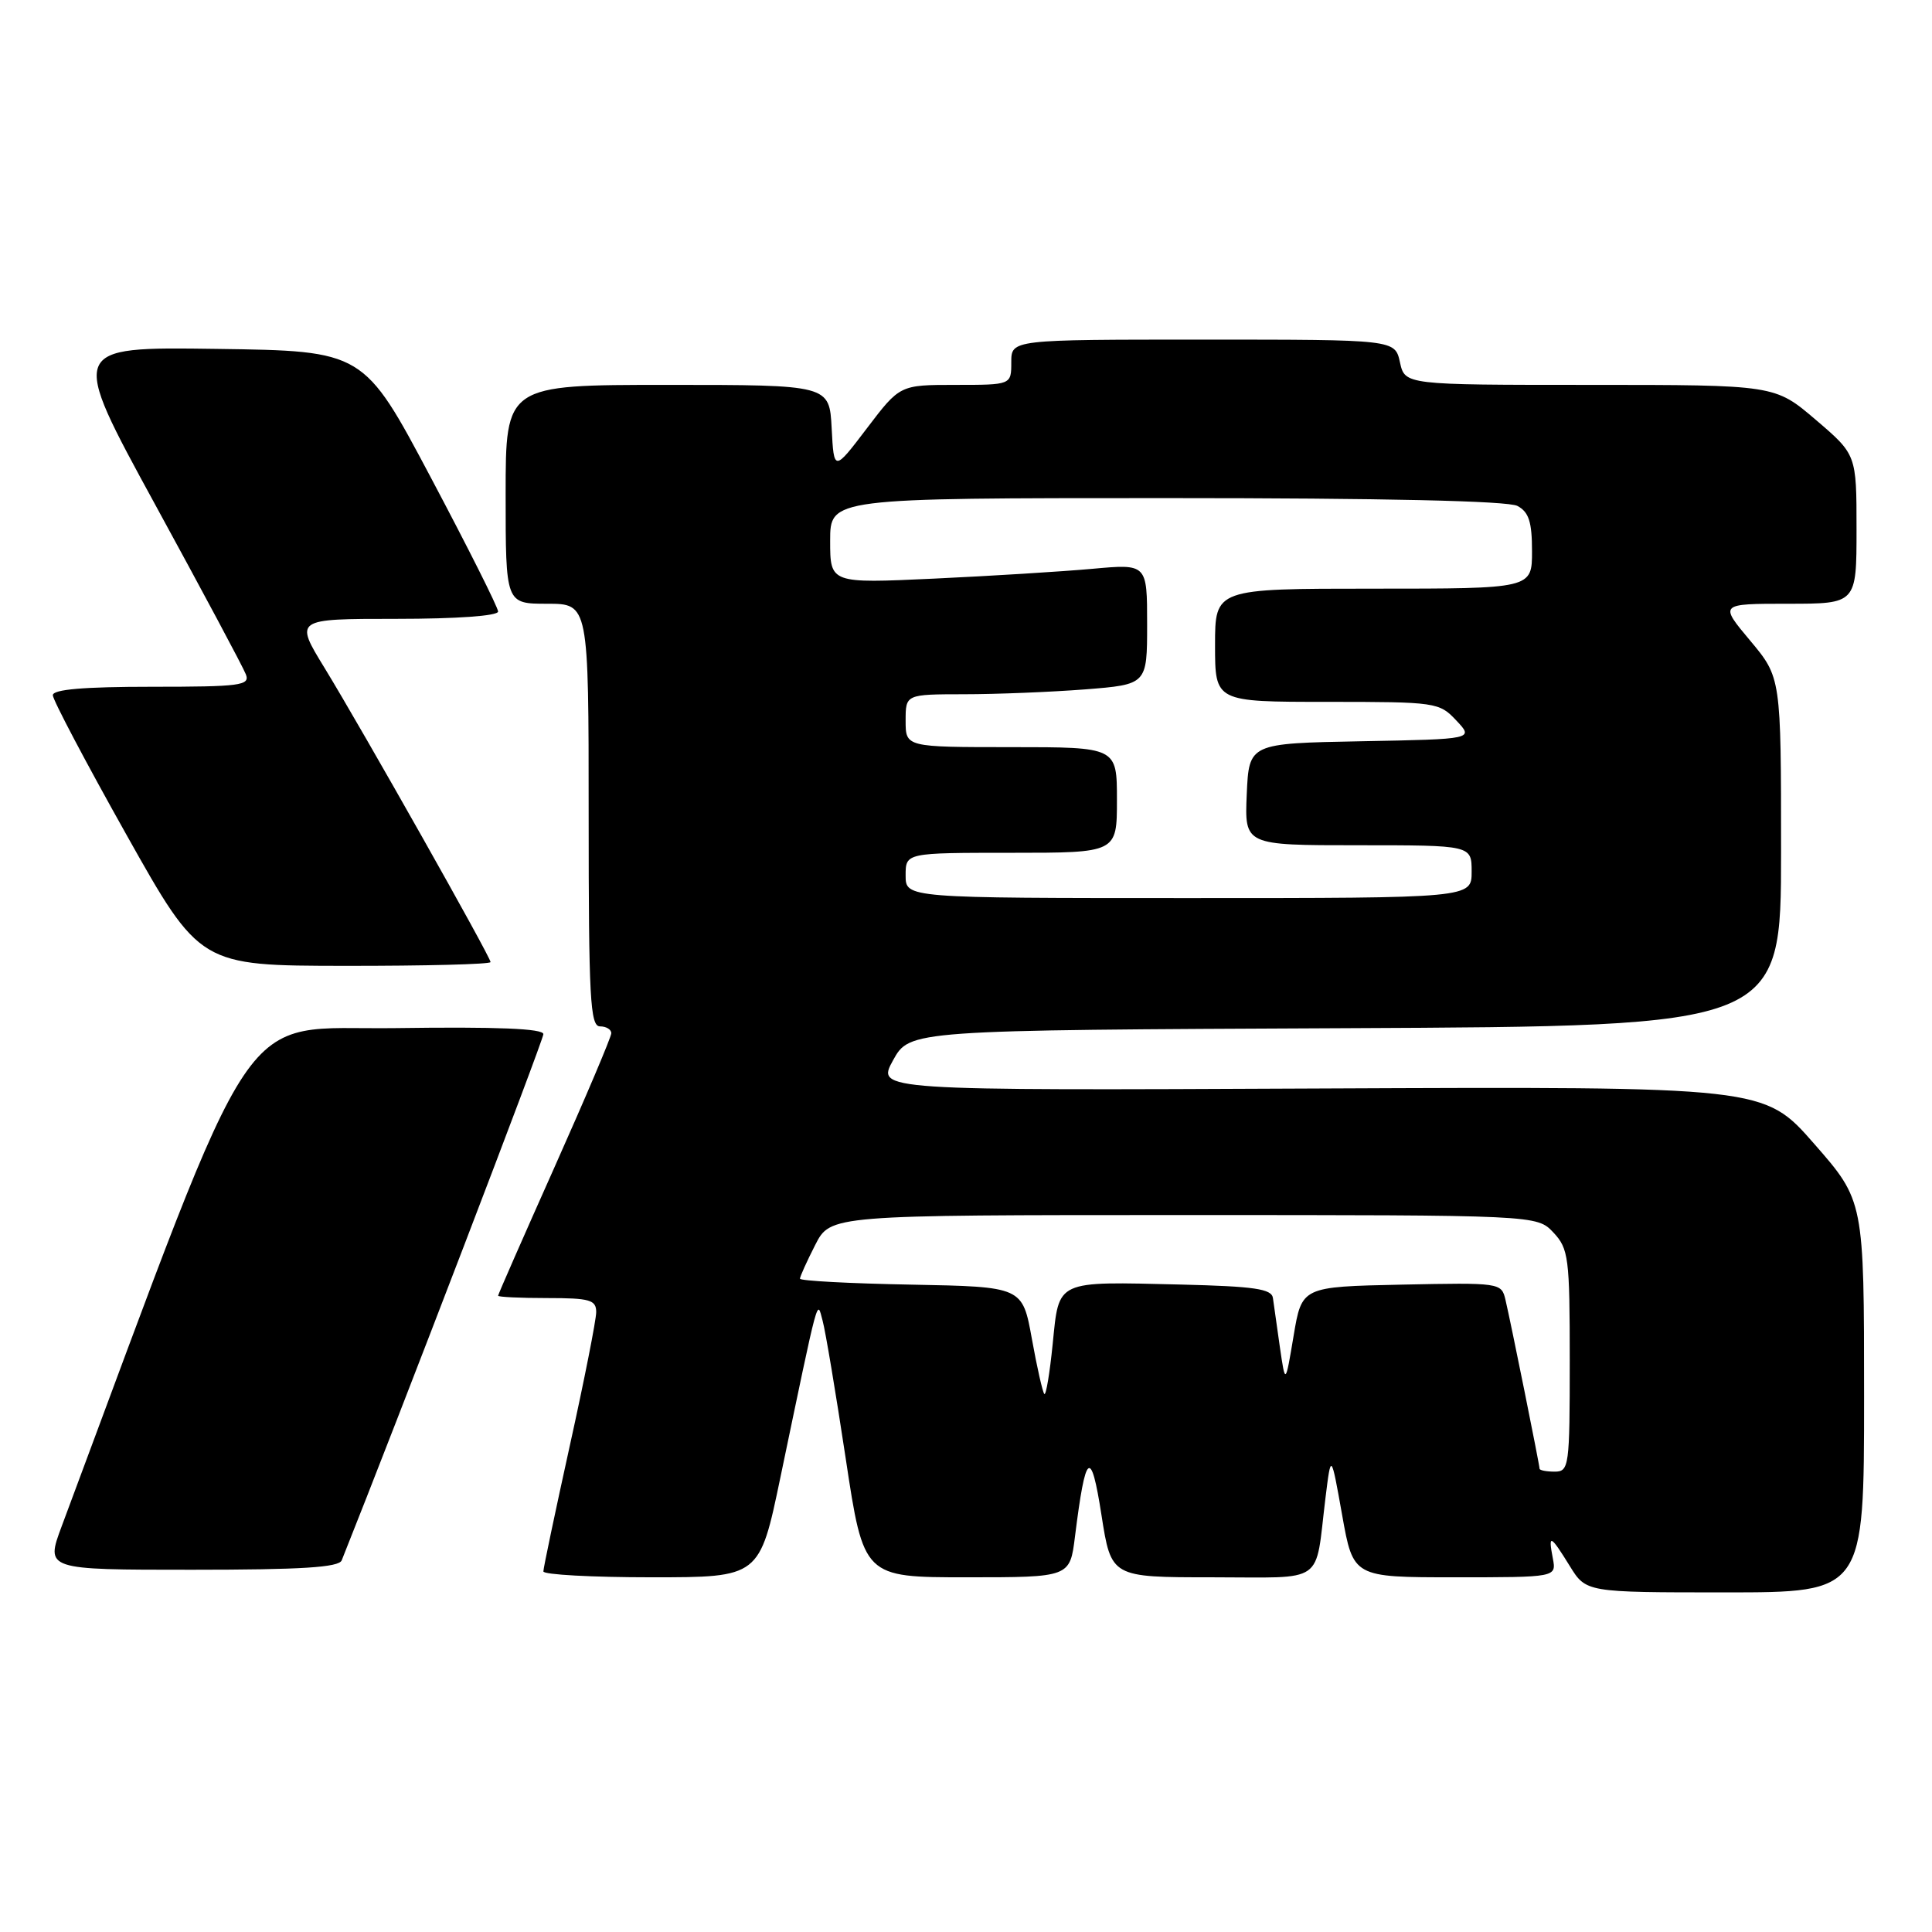 <?xml version="1.0" encoding="UTF-8" standalone="no"?>
<!DOCTYPE svg PUBLIC "-//W3C//DTD SVG 1.1//EN" "http://www.w3.org/Graphics/SVG/1.1/DTD/svg11.dtd" >
<svg xmlns="http://www.w3.org/2000/svg" xmlns:xlink="http://www.w3.org/1999/xlink" version="1.1" viewBox="0 0 256 256">
 <g >
 <path fill="currentColor"
d=" M 247.00 185.05 C 247.00 159.11 247.00 159.11 240.37 151.54 C 233.74 143.97 233.74 143.97 174.93 144.23 C 116.13 144.50 116.13 144.50 118.33 140.50 C 120.54 136.50 120.54 136.50 178.27 136.24 C 236.00 135.98 236.00 135.98 236.00 112.88 C 236.00 89.78 236.00 89.78 231.91 84.89 C 227.81 80.00 227.81 80.00 236.91 80.00 C 246.00 80.00 246.00 80.00 246.00 70.12 C 246.00 60.24 246.00 60.24 240.59 55.62 C 235.18 51.00 235.18 51.00 210.67 51.00 C 186.16 51.00 186.16 51.00 185.50 48.00 C 184.84 45.00 184.84 45.00 159.42 45.00 C 134.00 45.00 134.00 45.00 134.00 48.00 C 134.00 51.00 134.00 51.00 126.62 51.00 C 119.24 51.00 119.24 51.00 114.87 56.75 C 110.50 62.50 110.50 62.50 110.20 56.75 C 109.90 51.00 109.90 51.00 88.45 51.00 C 67.00 51.00 67.00 51.00 67.00 65.50 C 67.00 80.00 67.00 80.00 72.50 80.00 C 78.00 80.00 78.00 80.00 78.00 108.00 C 78.00 132.22 78.20 136.00 79.50 136.00 C 80.33 136.00 81.00 136.41 81.00 136.91 C 81.00 137.40 77.62 145.37 73.50 154.60 C 69.38 163.83 66.00 171.52 66.00 171.69 C 66.00 171.86 68.92 172.00 72.50 172.00 C 78.16 172.00 79.00 172.24 79.00 173.86 C 79.00 174.88 77.43 182.85 75.50 191.57 C 73.58 200.29 72.00 207.78 72.00 208.22 C 72.00 208.65 78.45 209.00 86.33 209.00 C 100.65 209.00 100.65 209.00 103.41 195.75 C 108.62 170.81 108.24 172.22 109.00 175.00 C 109.38 176.38 110.75 184.59 112.06 193.25 C 114.44 209.00 114.44 209.00 128.11 209.00 C 141.77 209.00 141.77 209.00 142.44 203.60 C 143.85 192.33 144.55 191.77 145.95 200.75 C 147.24 209.00 147.24 209.00 160.60 209.00 C 175.82 209.00 174.20 210.13 175.63 198.50 C 176.37 192.50 176.37 192.50 177.84 200.75 C 179.31 209.00 179.31 209.00 192.77 209.00 C 206.23 209.00 206.23 209.00 205.76 206.50 C 205.12 203.20 205.43 203.34 208.00 207.50 C 210.16 211.00 210.16 211.00 228.58 211.00 C 247.00 211.00 247.00 211.00 247.00 185.05 Z  M 45.28 206.75 C 52.82 187.88 72.00 137.82 72.00 137.03 C 72.00 136.29 65.89 136.04 52.40 136.23 C 31.00 136.52 34.81 130.85 8.17 202.25 C 6.03 208.00 6.03 208.00 25.41 208.00 C 39.98 208.00 44.91 207.69 45.28 206.75 Z  M 65.00 127.48 C 65.00 126.79 48.03 96.72 43.01 88.51 C 39.02 82.00 39.02 82.00 52.51 82.00 C 60.51 82.00 66.00 81.61 66.00 81.03 C 66.00 80.50 61.99 72.52 57.09 63.28 C 48.19 46.50 48.19 46.50 28.67 46.23 C 9.15 45.96 9.15 45.96 20.55 66.84 C 26.82 78.32 32.24 88.45 32.58 89.36 C 33.15 90.83 31.85 91.00 20.11 91.00 C 11.10 91.00 7.00 91.35 7.00 92.12 C 7.00 92.74 11.39 101.05 16.75 110.60 C 26.50 127.96 26.50 127.96 45.75 127.98 C 56.34 127.99 65.00 127.77 65.00 127.48 Z  M 204.00 194.61 C 204.00 194.12 200.20 175.27 199.48 172.22 C 198.95 169.97 198.77 169.95 185.72 170.22 C 172.50 170.50 172.50 170.50 171.41 177.00 C 170.32 183.50 170.32 183.50 169.59 178.50 C 169.20 175.75 168.78 172.82 168.67 172.00 C 168.51 170.78 166.24 170.45 156.49 170.21 C 139.78 169.81 140.35 169.54 139.49 178.05 C 139.10 181.94 138.60 184.94 138.38 184.71 C 138.16 184.49 137.41 181.20 136.73 177.41 C 135.48 170.50 135.48 170.50 120.74 170.22 C 112.63 170.07 106.00 169.72 106.00 169.43 C 106.00 169.15 106.91 167.14 108.02 164.96 C 110.04 161.00 110.04 161.00 156.85 161.00 C 203.65 161.00 203.65 161.00 205.83 163.31 C 207.85 165.47 208.00 166.61 208.00 180.31 C 208.00 194.33 207.91 195.00 206.00 195.00 C 204.90 195.00 204.00 194.82 204.00 194.61 Z  M 120.00 116.00 C 120.00 113.00 120.00 113.00 134.00 113.00 C 148.00 113.00 148.00 113.00 148.00 106.00 C 148.00 99.00 148.00 99.00 134.00 99.00 C 120.00 99.00 120.00 99.00 120.00 95.50 C 120.00 92.00 120.00 92.00 127.75 91.99 C 132.01 91.99 139.21 91.70 143.75 91.35 C 152.00 90.70 152.00 90.70 152.00 82.71 C 152.00 74.71 152.00 74.71 144.75 75.37 C 140.76 75.73 131.31 76.32 123.75 76.67 C 110.00 77.31 110.00 77.31 110.00 71.65 C 110.00 66.00 110.00 66.00 154.57 66.00 C 183.37 66.00 199.82 66.37 201.07 67.04 C 202.58 67.85 203.00 69.15 203.00 73.04 C 203.00 78.00 203.00 78.00 182.00 78.00 C 161.00 78.00 161.00 78.00 161.00 85.50 C 161.00 93.00 161.00 93.00 175.83 93.00 C 190.30 93.00 190.71 93.06 192.97 95.47 C 195.30 97.94 195.30 97.94 180.40 98.22 C 165.50 98.50 165.50 98.50 165.20 105.25 C 164.91 112.00 164.91 112.00 179.95 112.00 C 195.00 112.00 195.00 112.00 195.00 115.50 C 195.00 119.00 195.00 119.00 157.50 119.00 C 120.00 119.00 120.00 119.00 120.00 116.00 Z "/>
</g>
</svg>